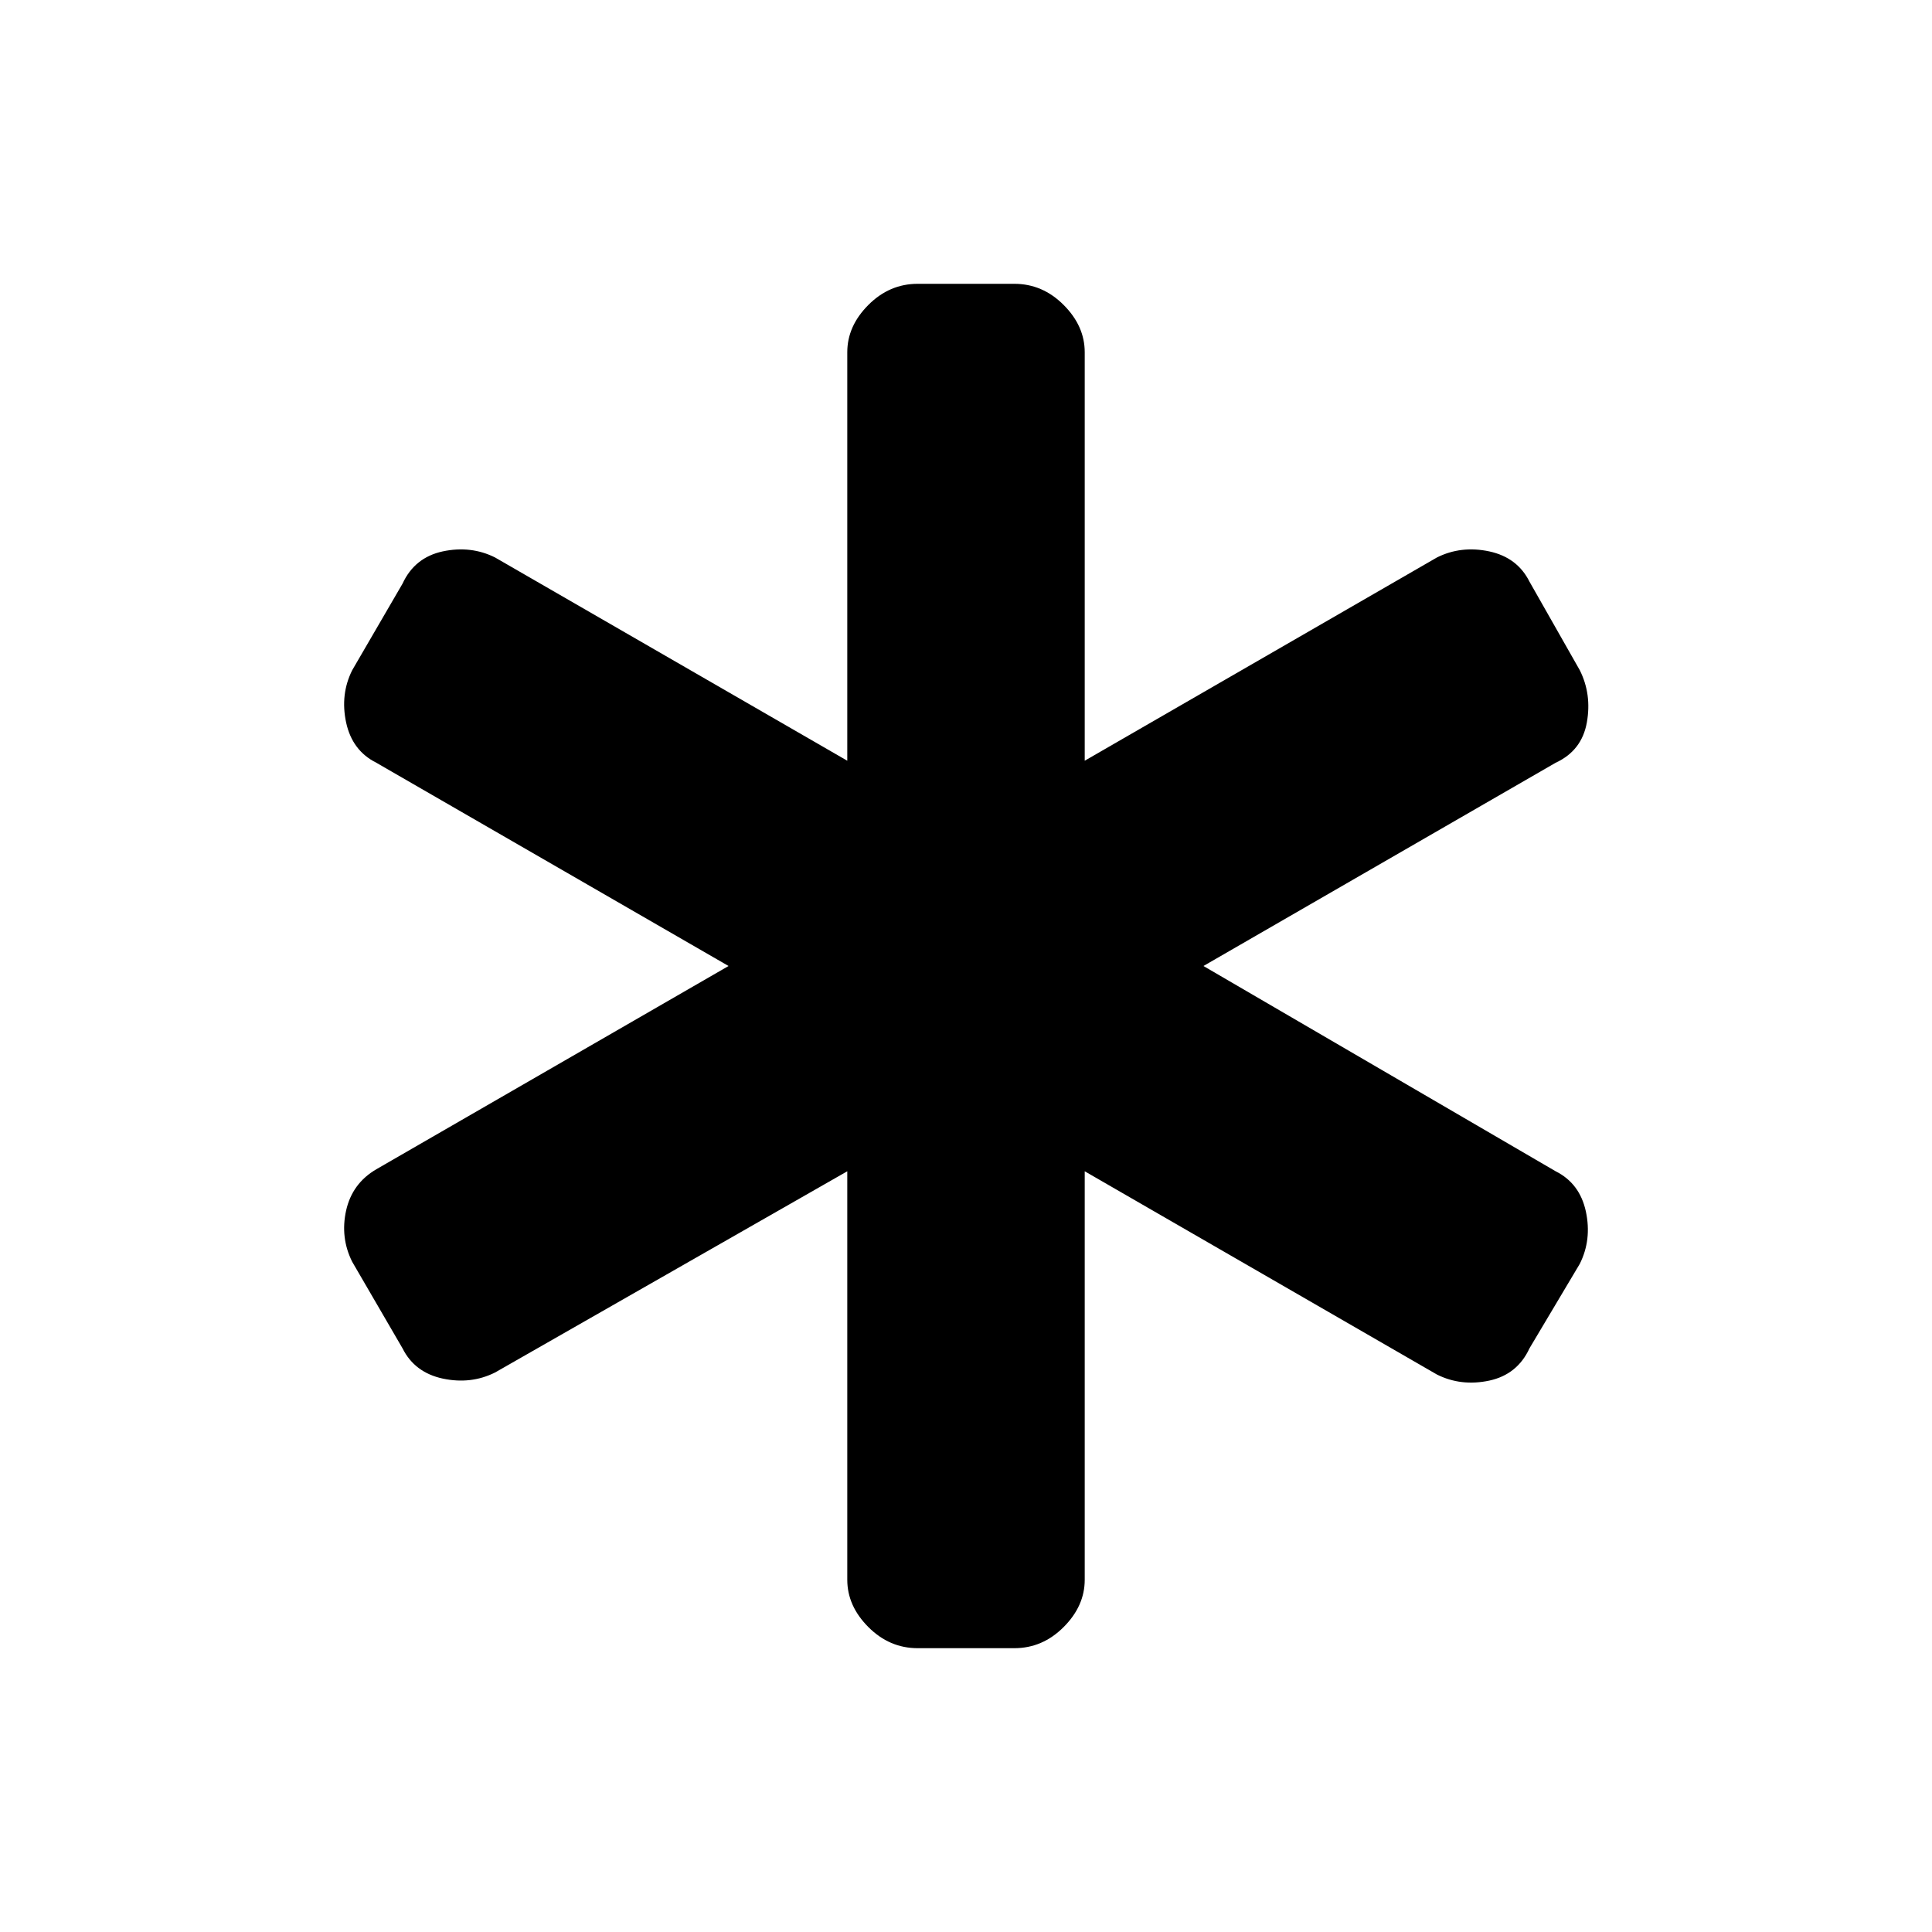 <svg xmlns="http://www.w3.org/2000/svg" height="20" width="20"><path d="M9.5 17.062q-.292 0-.51-.218-.219-.219-.219-.49v-4.229l-3.646 2.083q-.25.125-.542.063-.291-.063-.416-.313l-.521-.896q-.125-.25-.063-.531.063-.281.313-.427L7.542 10 3.896 7.896q-.25-.125-.313-.417-.062-.291.063-.541l.521-.896q.125-.271.416-.334.292-.062.542.063l3.646 2.104V3.646q0-.271.219-.49.218-.218.51-.218h1q.292 0 .51.218.219.219.219.49v4.229l3.646-2.104q.25-.125.542-.063.291.063.416.313l.521.917q.125.25.073.541-.052.292-.323.417L12.458 10l3.646 2.125q.25.125.313.417.062.291-.063.541l-.521.875q-.125.271-.416.334-.292.062-.542-.063l-3.646-2.104v4.229q0 .271-.219.49-.218.218-.51.218Z"/></svg>